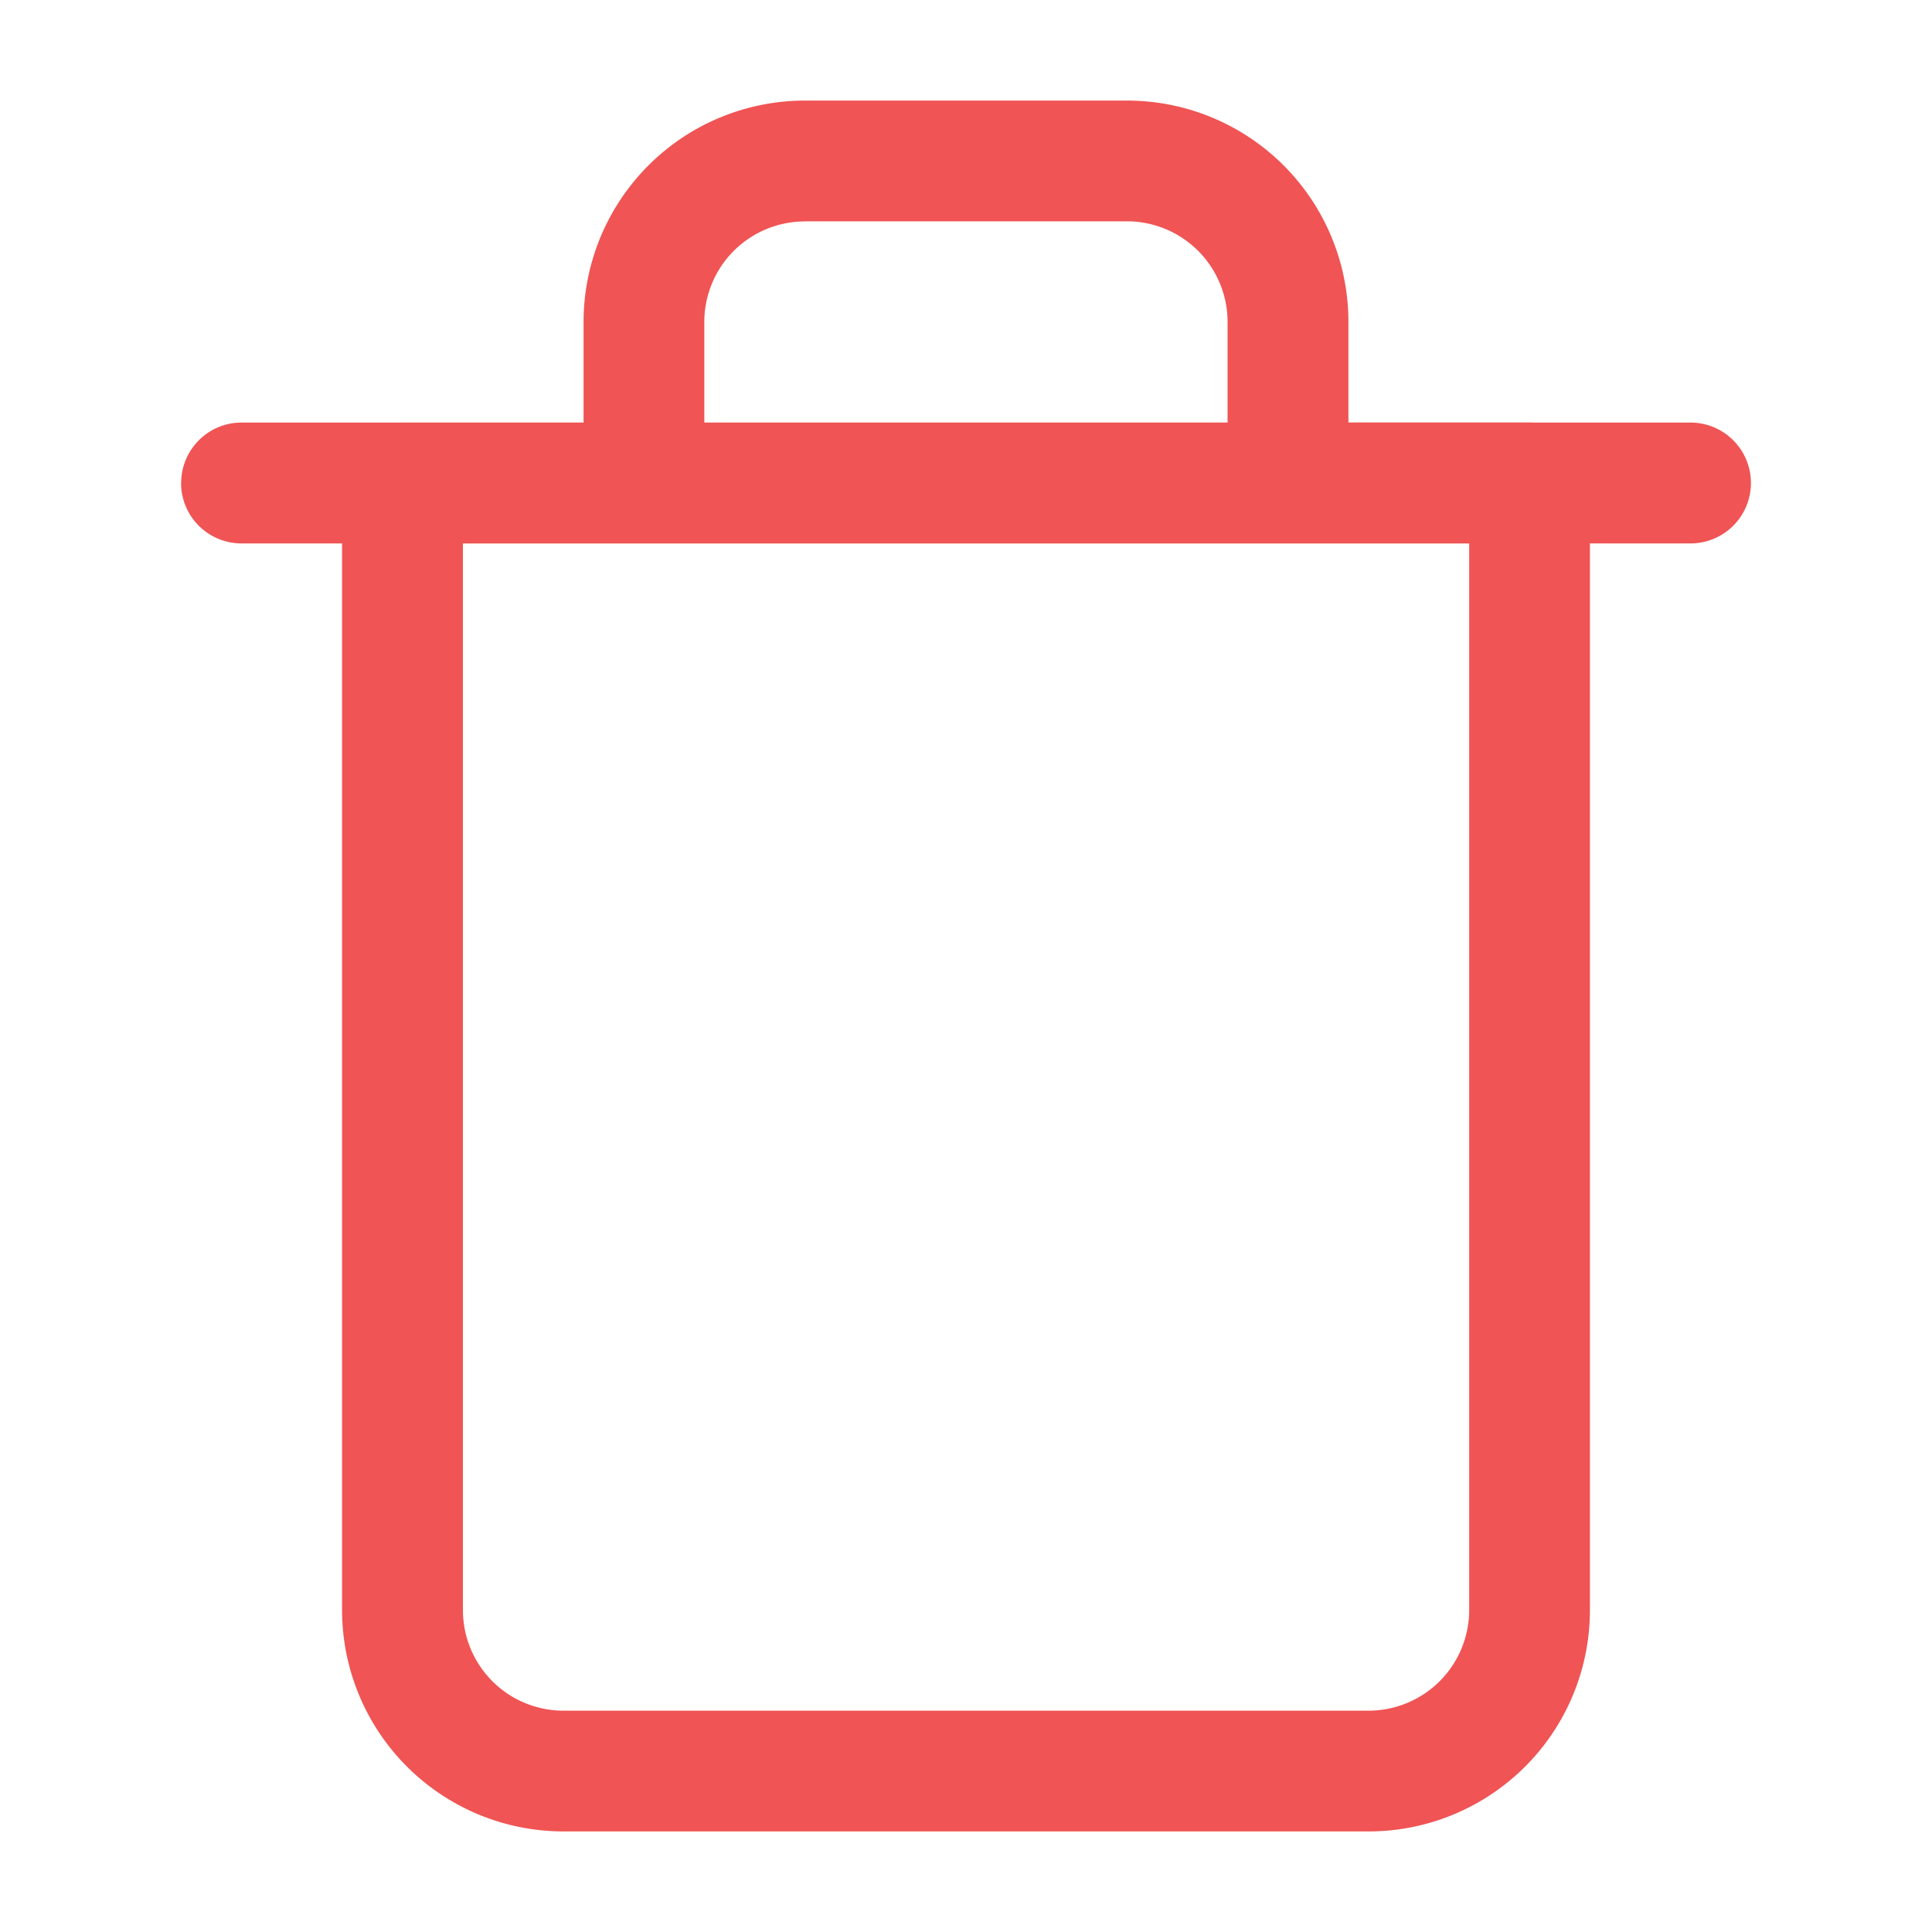 <svg width="18" height="18" fill="none" xmlns="http://www.w3.org/2000/svg"><path fill-rule="evenodd" clip-rule="evenodd" d="M1.688 4.5c0-.31.251-.563.562-.563h13.5a.562.562 0 1 1 0 1.126H2.25a.563.563 0 0 1-.563-.563Z" fill="#F05454"/><path fill-rule="evenodd" clip-rule="evenodd" d="M7.5 2.063A.937.937 0 0 0 6.562 3v.938h4.875V3a.938.938 0 0 0-.937-.938h-3Zm5.063 1.874V3A2.062 2.062 0 0 0 10.5.937h-3A2.063 2.063 0 0 0 5.437 3v.938H3.75a.563.563 0 0 0-.563.562V15a2.063 2.063 0 0 0 2.063 2.063h7.5A2.062 2.062 0 0 0 14.813 15V4.5a.562.562 0 0 0-.563-.563h-1.688Zm-8.25 1.126V15a.937.937 0 0 0 .937.938h7.5a.938.938 0 0 0 .938-.938V5.062H4.312Z" fill="#F05454"/></svg>